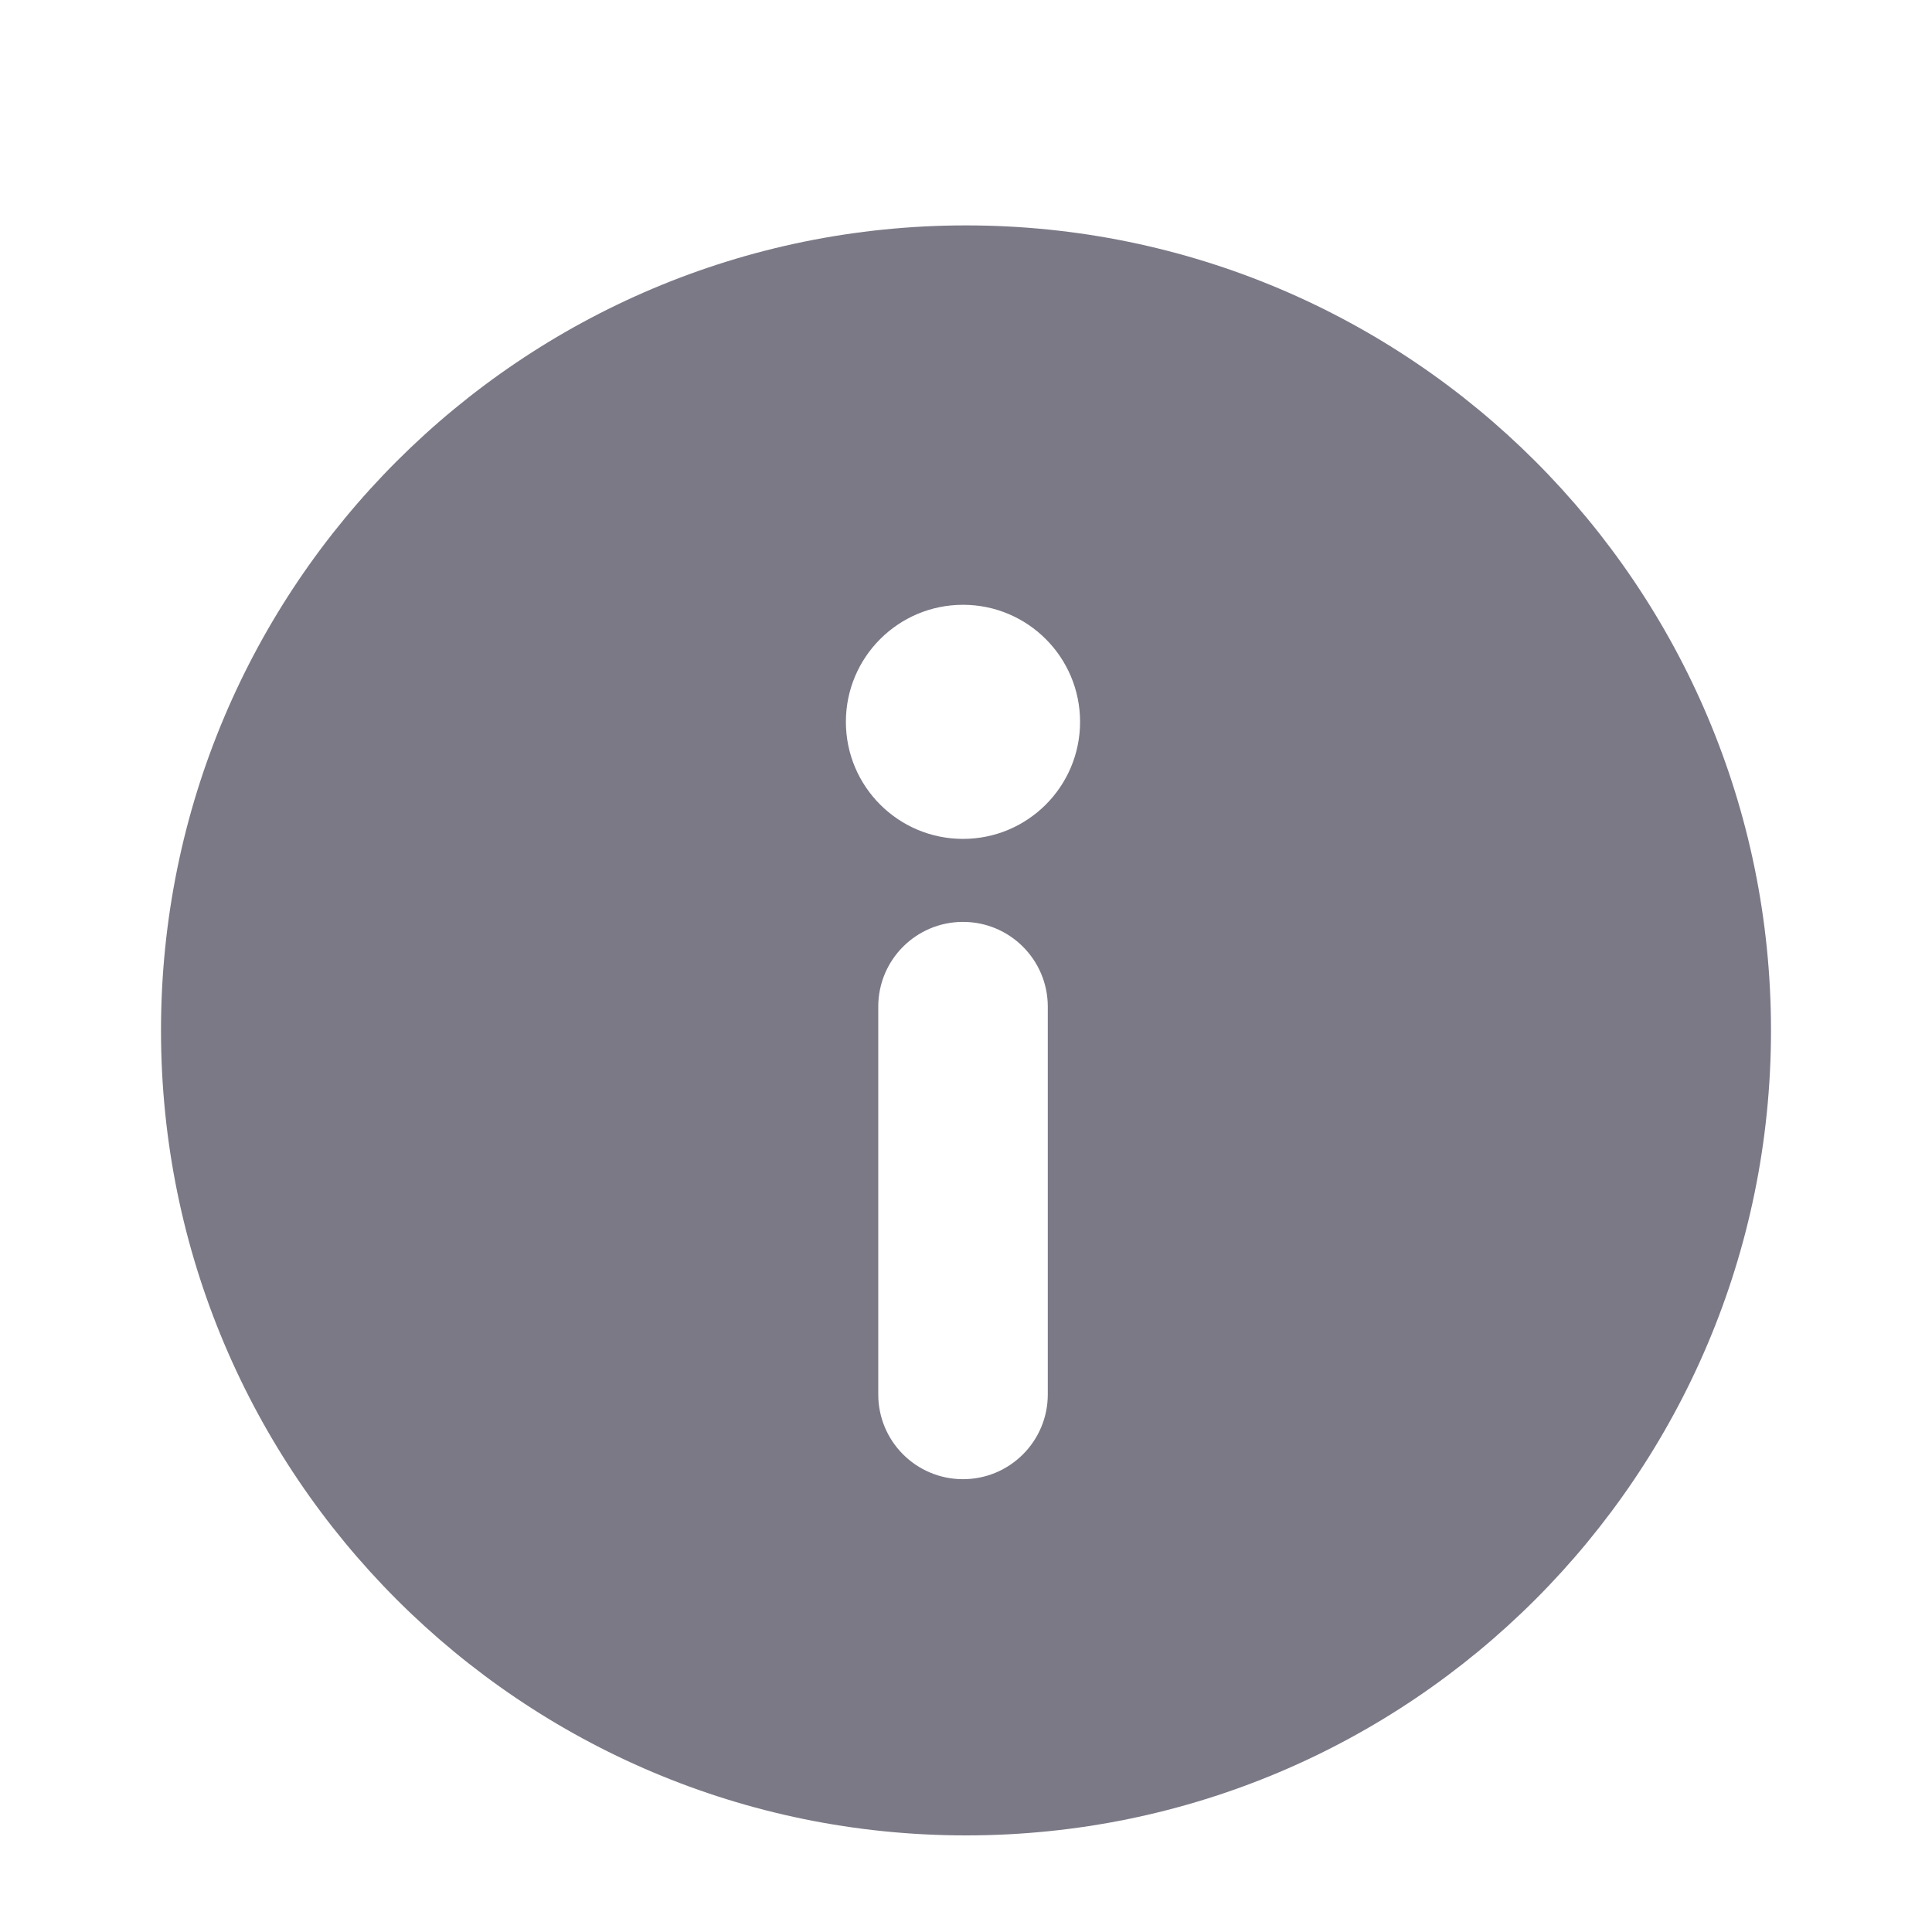 <svg width="24" height="24" viewBox="0 0 24 24" fill="none" xmlns="http://www.w3.org/2000/svg">
<path fill-rule="evenodd" clip-rule="evenodd" d="M2 12.8C2 7.277 6.477 2.8 12 2.8C17.523 2.8 22 7.277 22 12.8C22 18.323 17.523 22.8 12 22.8C6.477 22.8 2 18.323 2 12.8ZM13.016 17.322C13.016 17.904 12.544 18.375 11.963 18.375C11.381 18.375 10.91 17.904 10.91 17.322L10.91 12.505C10.91 11.923 11.381 11.452 11.963 11.452C12.544 11.452 13.016 11.923 13.016 12.505L13.016 17.322ZM13.417 8.967C13.417 9.77 12.766 10.421 11.963 10.421C11.159 10.421 10.508 9.77 10.508 8.967C10.508 8.164 11.159 7.513 11.963 7.513C12.766 7.513 13.417 8.164 13.417 8.967Z" fill="#7B7986"/>
</svg>
